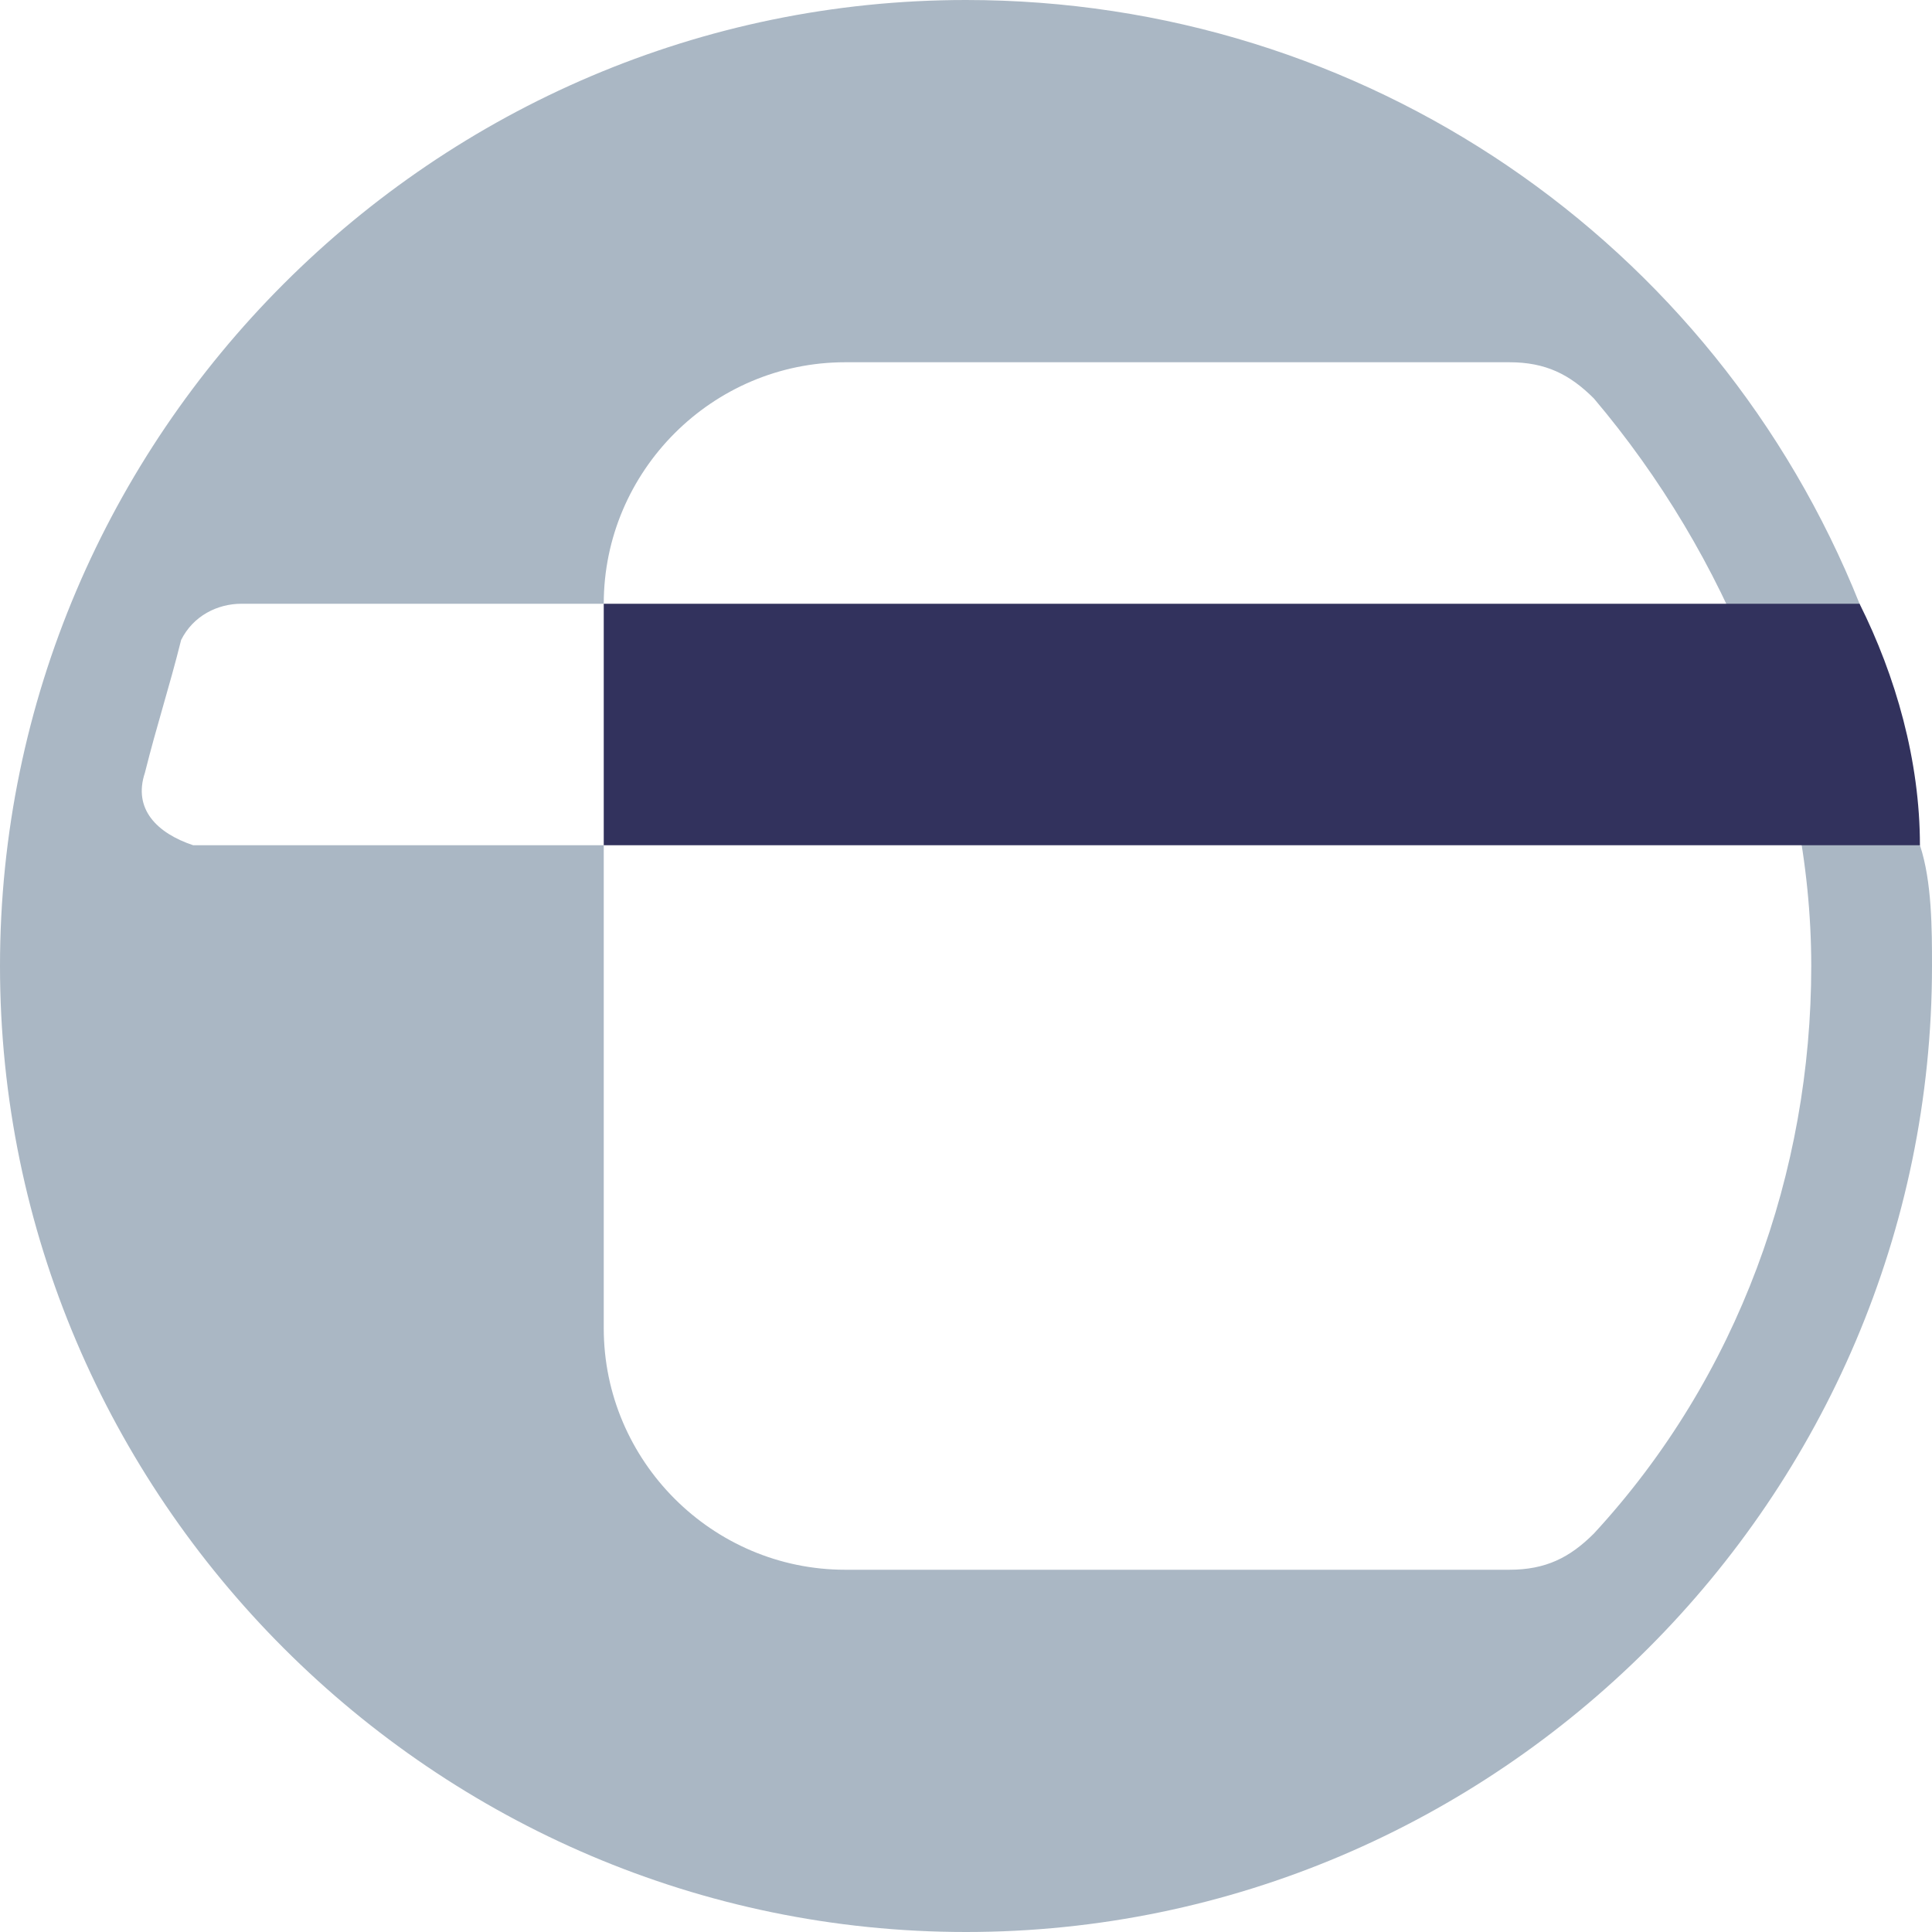 <svg version="1.1" id="Layer_1" xmlns="http://www.w3.org/2000/svg" xmlns:xlink="http://www.w3.org/1999/xlink" x="0px" y="0px"
     viewBox="0 0 16 16" style="enable-background:new 0 0 16 16;" xml:space="preserve">
<style type="text/css">
	.st0{fill:#AAB7C4;}
	.st1{fill:#32325D;}
</style>
    <title>16-light-bg</title>
    <g>
	<path class="st0" d="M15.9,7l-0.5-2C14.2,2,11.3,0,8,0C3.6,0,0,3.6,0,8s3.6,8,8,8s8-3.6,8-8C16,7.7,16,7.3,15.9,7z M13.2,12.7
		C13,12.9,12.8,13,12.5,13H7c-1.1,0-2-0.9-2-2V7H1.7c0,0-0.1,0-0.1,0C1.3,6.9,1.1,6.7,1.2,6.4C1.3,6,1.4,5.7,1.5,5.3
		C1.6,5.1,1.8,5,2,5h3c0-1.1,0.9-2,2-2h5.5c0.3,0,0.5,0.1,0.7,0.3C14.3,4.6,15,6.3,15,8C15,9.7,14.4,11.4,13.2,12.7z"/>
</g>
    <path class="st1" d="M15.4,5H5v2h10.9C15.9,6.3,15.7,5.6,15.4,5z"/>
</svg>